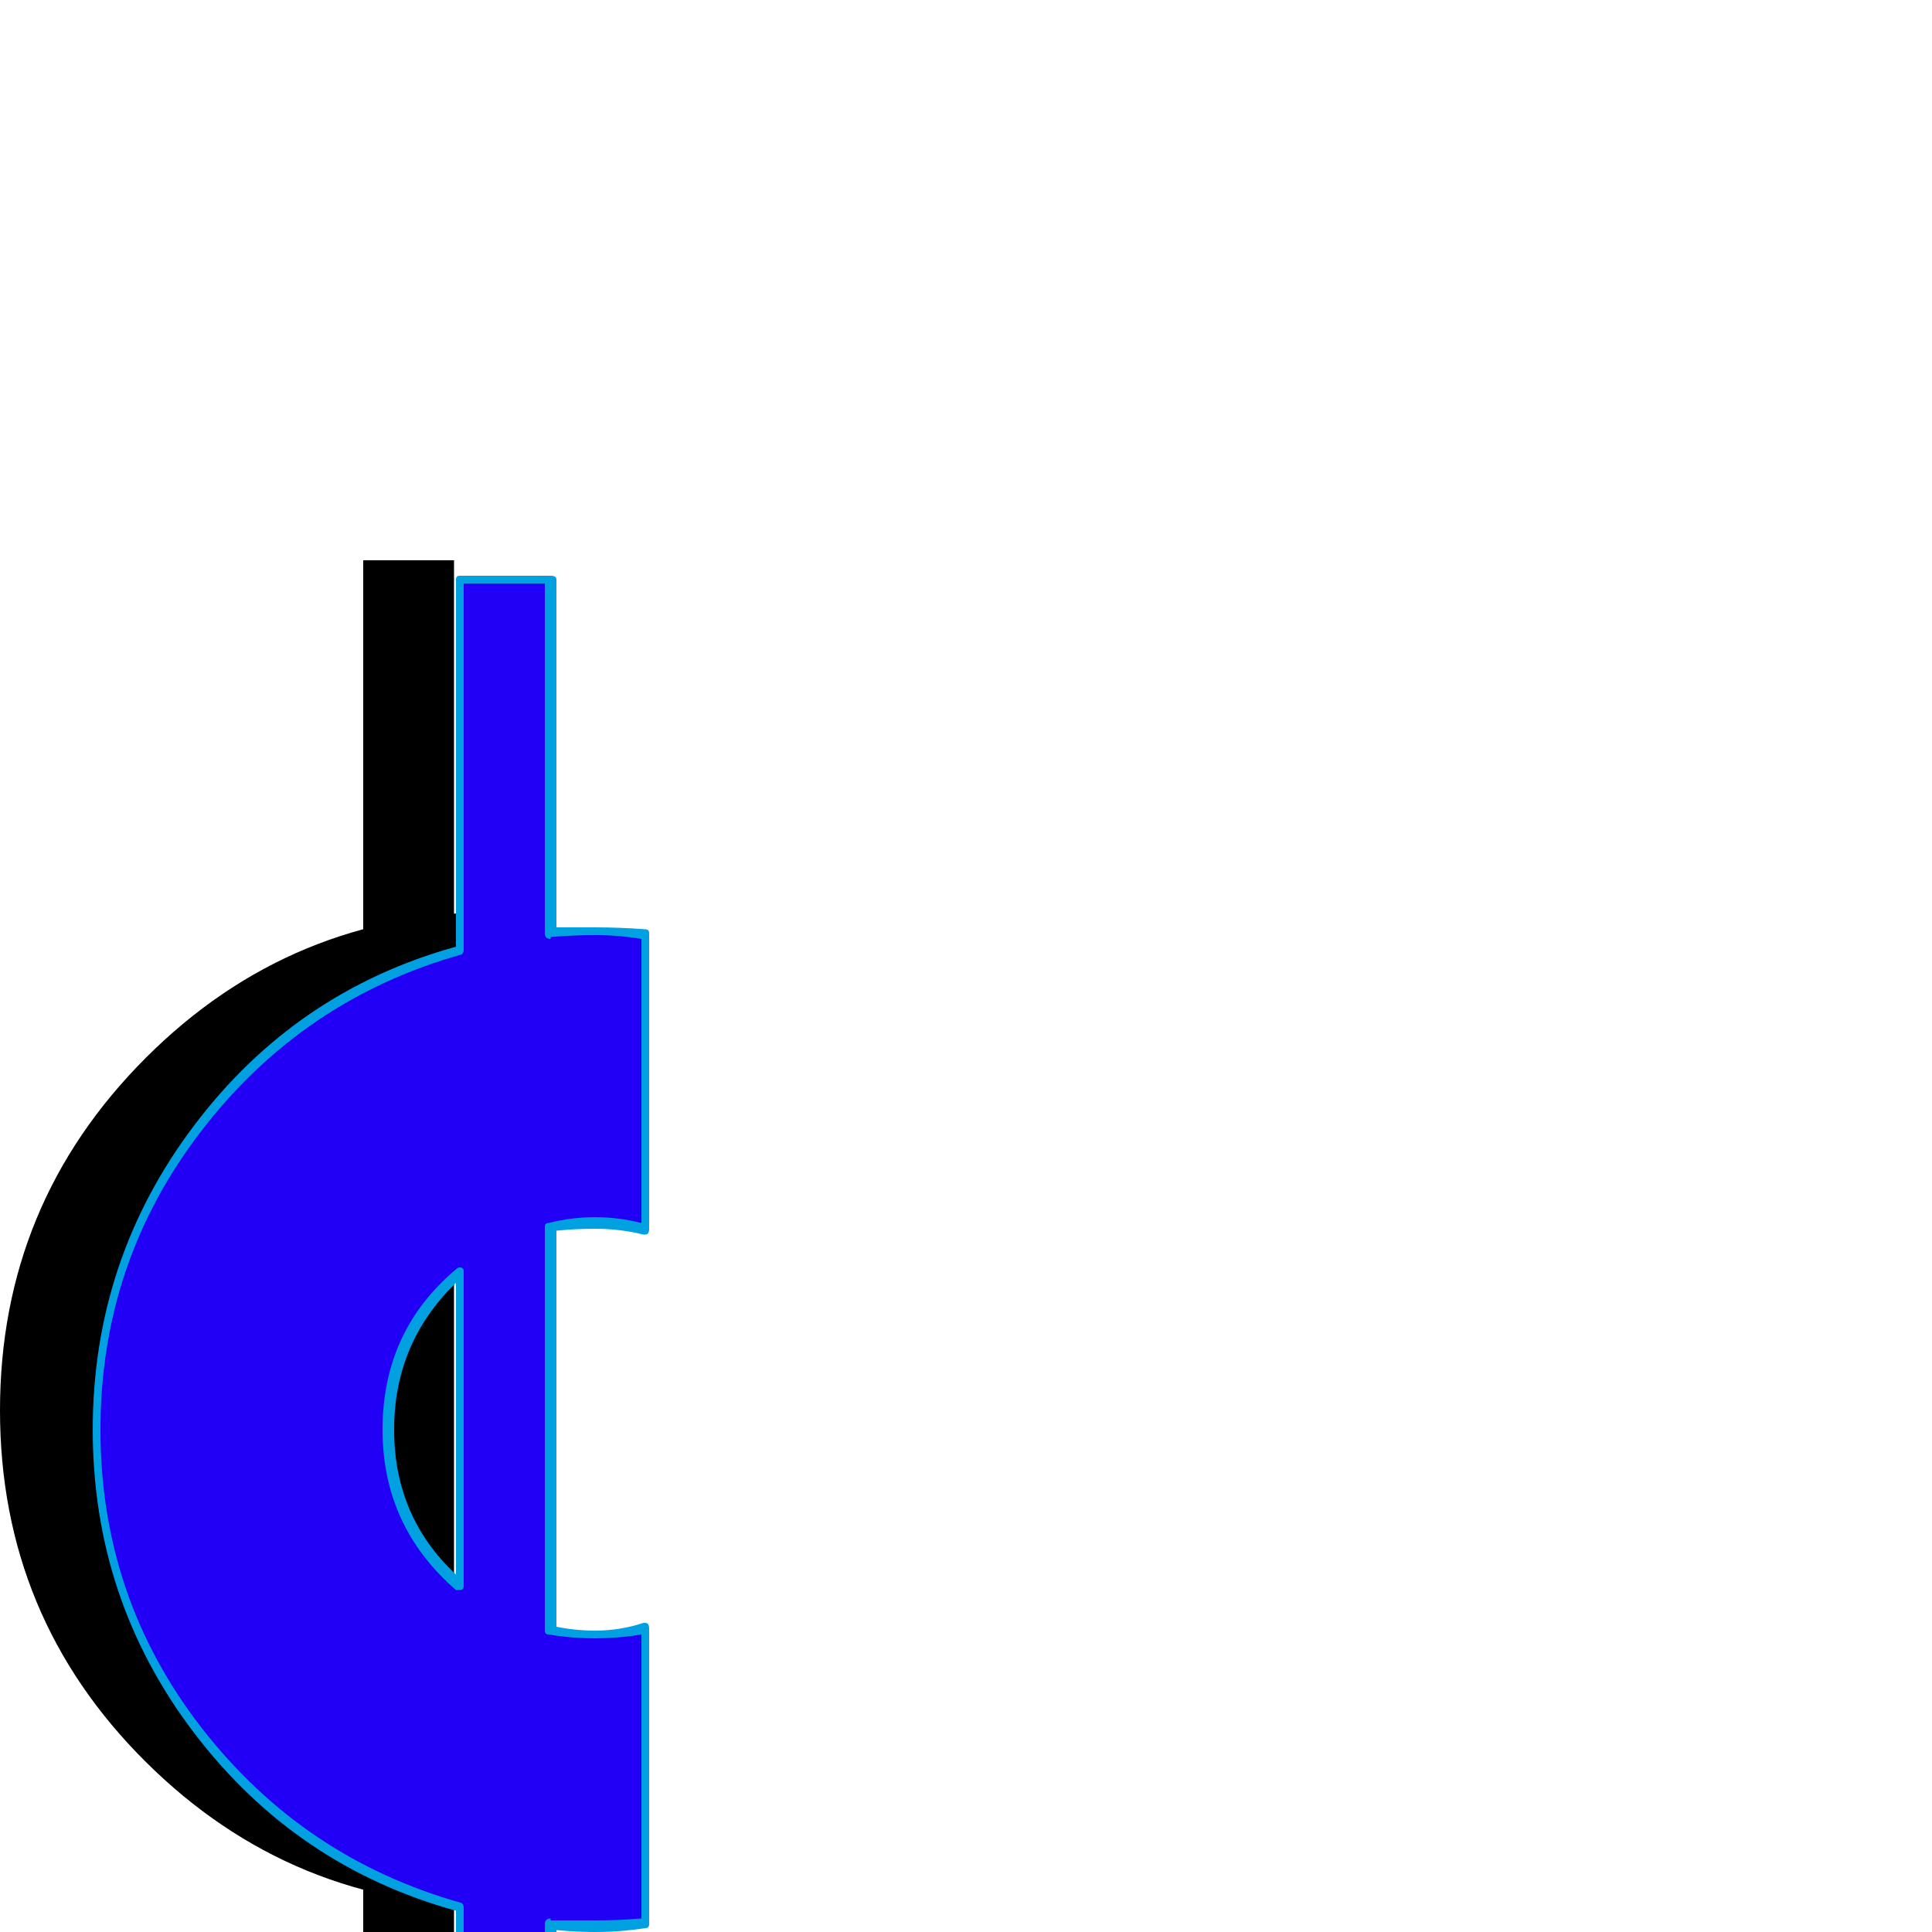 <svg xmlns="http://www.w3.org/2000/svg" viewBox="0 -1000 1000 1000">
	<path fill="#000000" d="M188 -710H235V89H188ZM284 -14Q271 -13 258 -13Q151 -13 75.5 -88Q0 -163 0 -270Q0 -377 75.5 -452.5Q151 -528 258 -528Q271 -528 284 -527V-374Q271 -377 258 -377Q213 -377 182 -346Q151 -315 151 -270Q151 -226 182 -195Q213 -164 258 -164Q271 -164 284 -167Z"/>
	<path fill="#2200f5" d="M238 -700H285V99H238ZM334 -4Q321 -3 308 -3Q201 -3 125.5 -78Q50 -153 50 -260Q50 -367 125.5 -442.5Q201 -518 308 -518Q321 -518 334 -517V-364Q321 -367 308 -367Q263 -367 232 -336Q201 -305 201 -260Q201 -216 232 -185Q263 -154 308 -154Q321 -154 334 -157Z"/>
	<path fill="#00a0e1" d="M204 -260Q204 -215 236 -185V-336Q204 -305 204 -260ZM240 -342V-179Q240 -177 238 -177Q237 -177 236 -177Q198 -210 198 -260Q198 -311 236 -343Q237 -344 238 -344Q240 -344 240 -342ZM282 96V-4Q282 -7 285 -7Q285 -7 285 -6Q297 -6 308 -6Q320 -6 332 -7V-154Q320 -152 308 -152Q296 -152 284 -154Q282 -154 282 -156V-365Q282 -367 284 -367Q296 -370 308 -370Q320 -370 332 -367V-514Q320 -516 308 -516Q297 -516 285 -515Q285 -514 285 -514Q282 -514 282 -517V-698H240V-508Q240 -507 239 -506Q157 -483 104.5 -415Q52 -347 52 -260Q52 -173 104.5 -105.5Q157 -38 239 -15Q240 -14 240 -13V96ZM308 0Q298 0 288 -1V99Q288 102 285 102H238Q236 102 236 99V-11Q153 -34 100.5 -103Q48 -172 48 -260Q48 -348 100.5 -417.5Q153 -487 236 -510V-700Q236 -702 238 -702H285Q288 -702 288 -700V-520Q298 -520 308 -520Q321 -520 334 -519Q336 -519 336 -517V-364Q336 -361 334 -361Q334 -361 333 -361Q321 -364 308 -364Q298 -364 288 -363V-158Q298 -156 308 -156Q321 -156 333 -160Q334 -160 334 -160Q336 -160 336 -157V-4Q336 -2 334 -2Q321 0 308 0Z"/>
</svg>